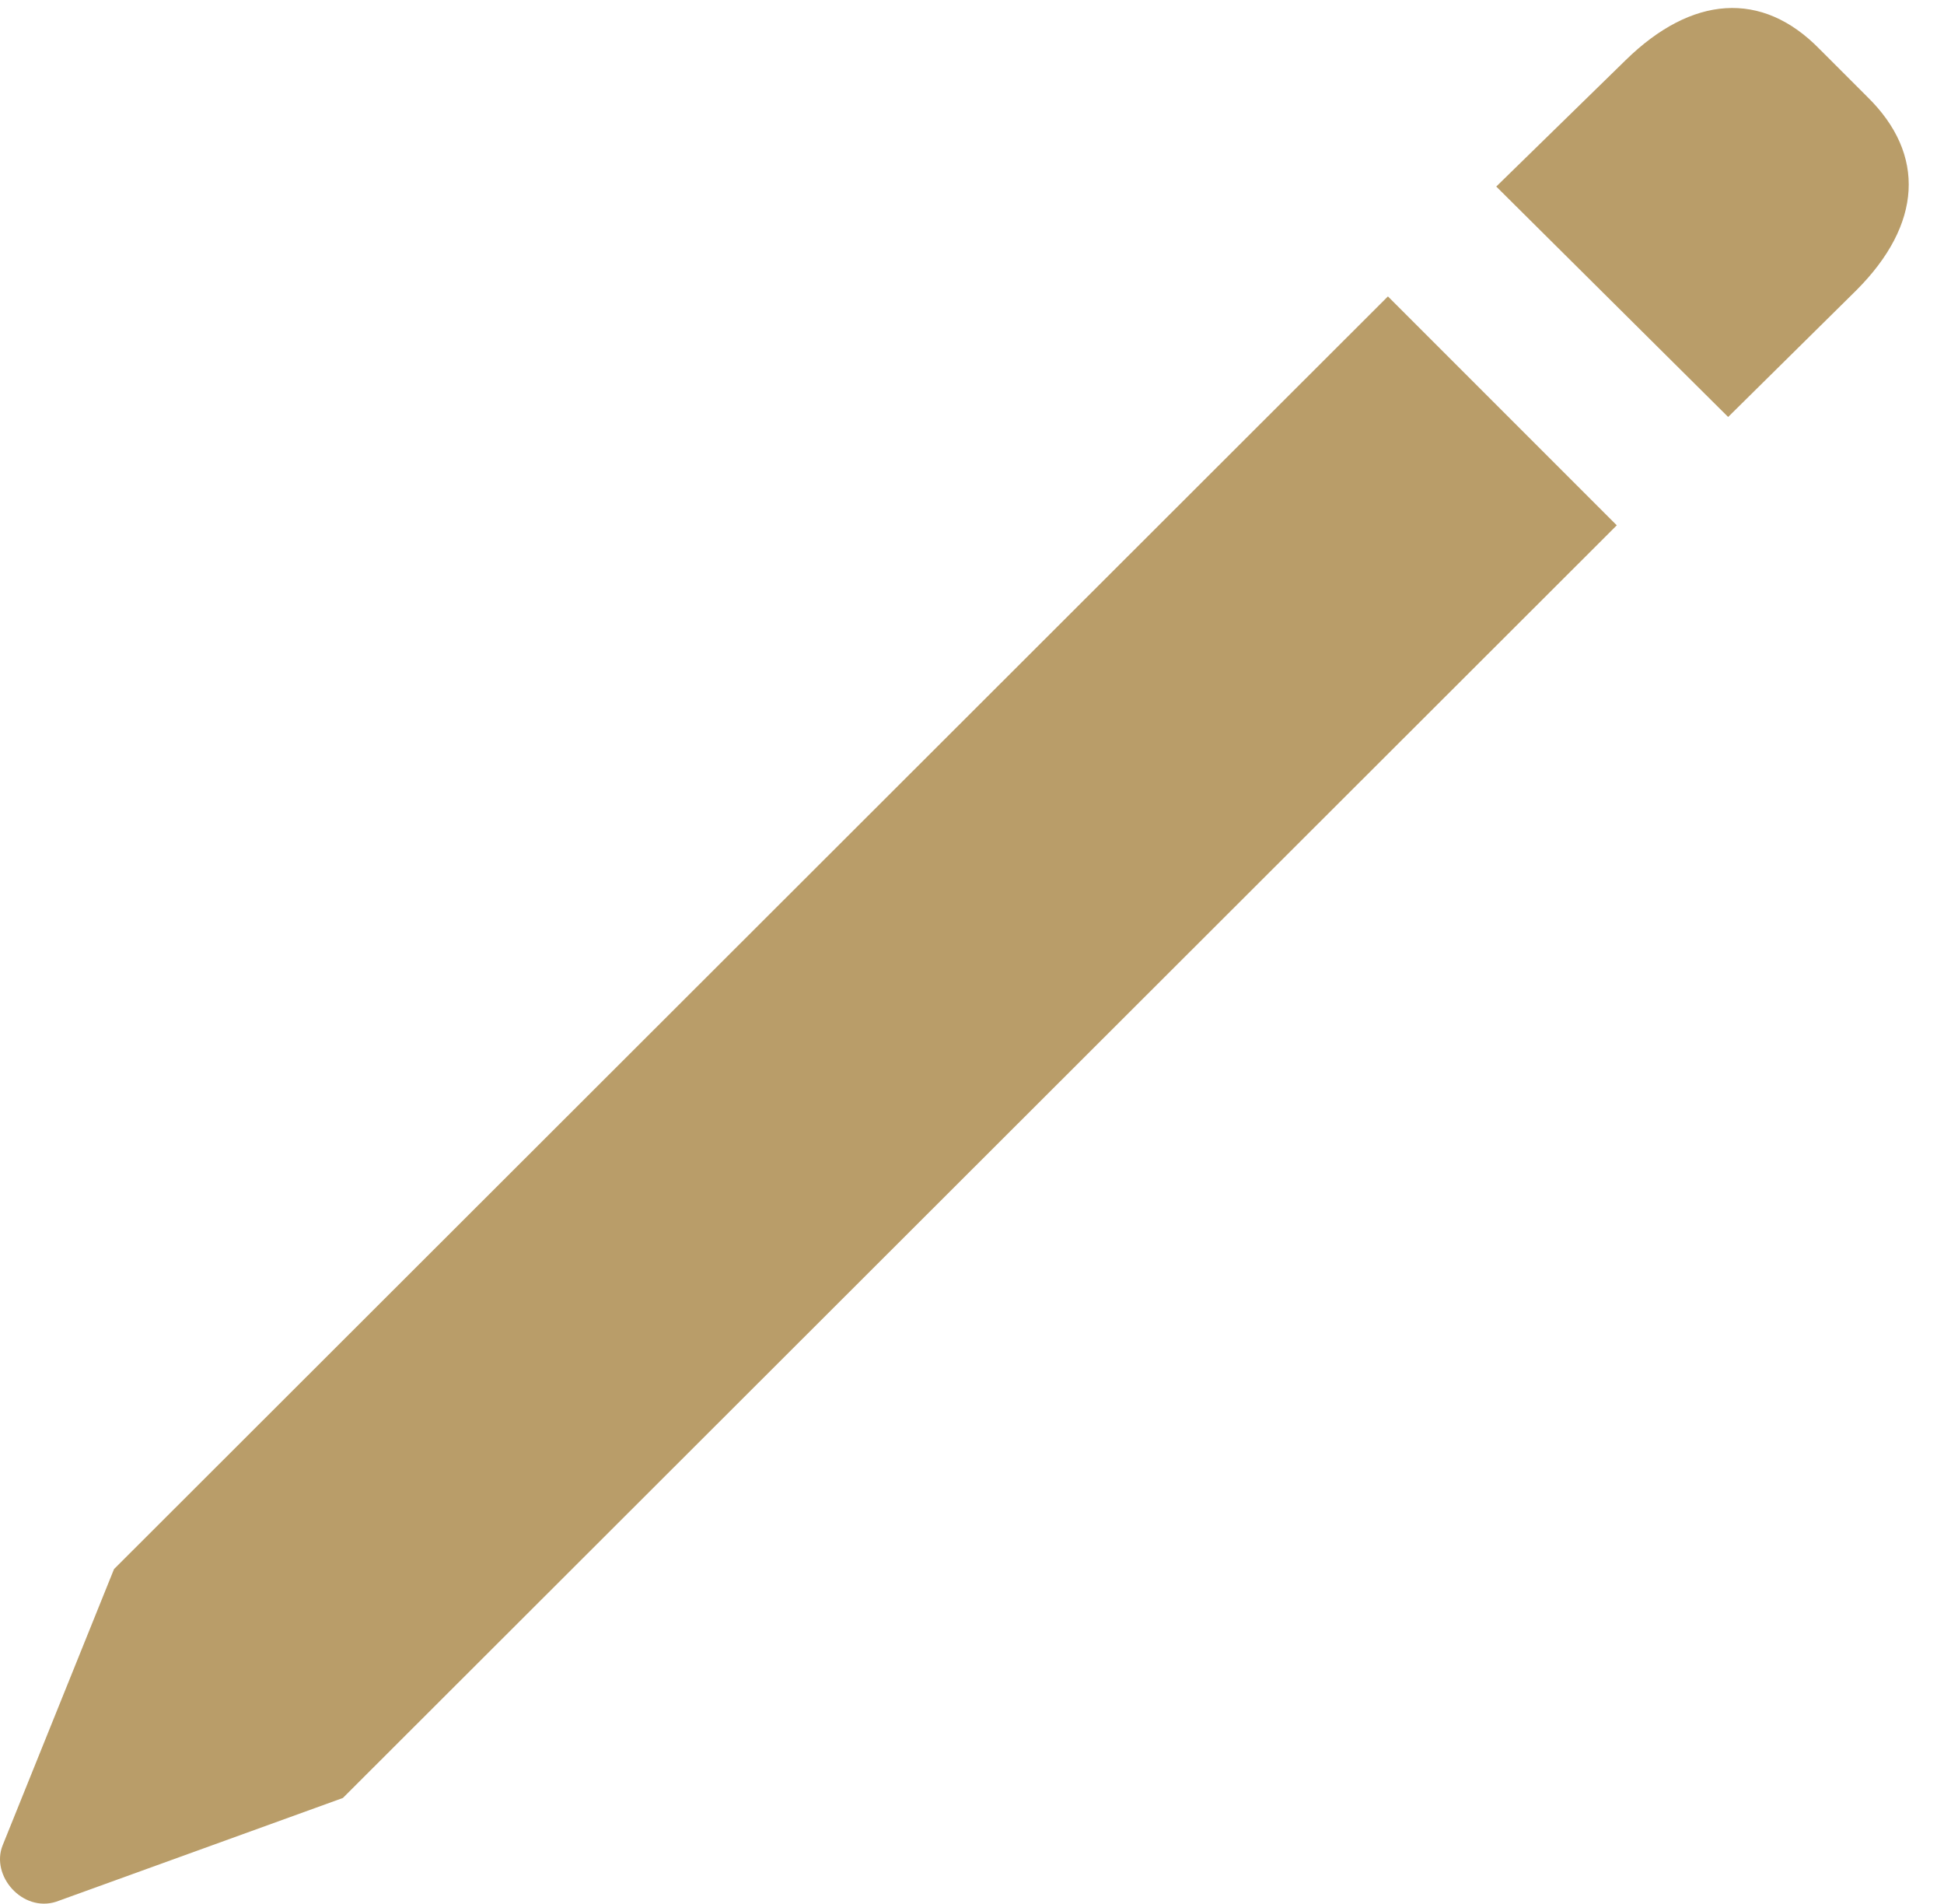 <svg width="143" height="140" viewBox="0 0 143 140" fill="none" xmlns="http://www.w3.org/2000/svg">
<g clip-path="url(#clip0_134_4188)">
<path d="M25.221 132.229L118.93 38.633L102.096 21.799L8.387 115.396L0.195 135.709C-0.703 137.953 1.654 140.646 4.123 139.861L25.221 132.229ZM127.122 30.665L136.55 21.35C141.375 16.525 141.712 11.362 137.335 7.098L133.856 3.619C129.592 -0.758 124.429 -0.309 119.603 4.404L110.064 13.719L127.122 30.665Z" fill="#B99D69"/>
</g>
<defs>
<clipPath id="clip0_134_4188">
<rect width="142.019" height="140" fill="white"/>
</clipPath>
</defs>
</svg>
